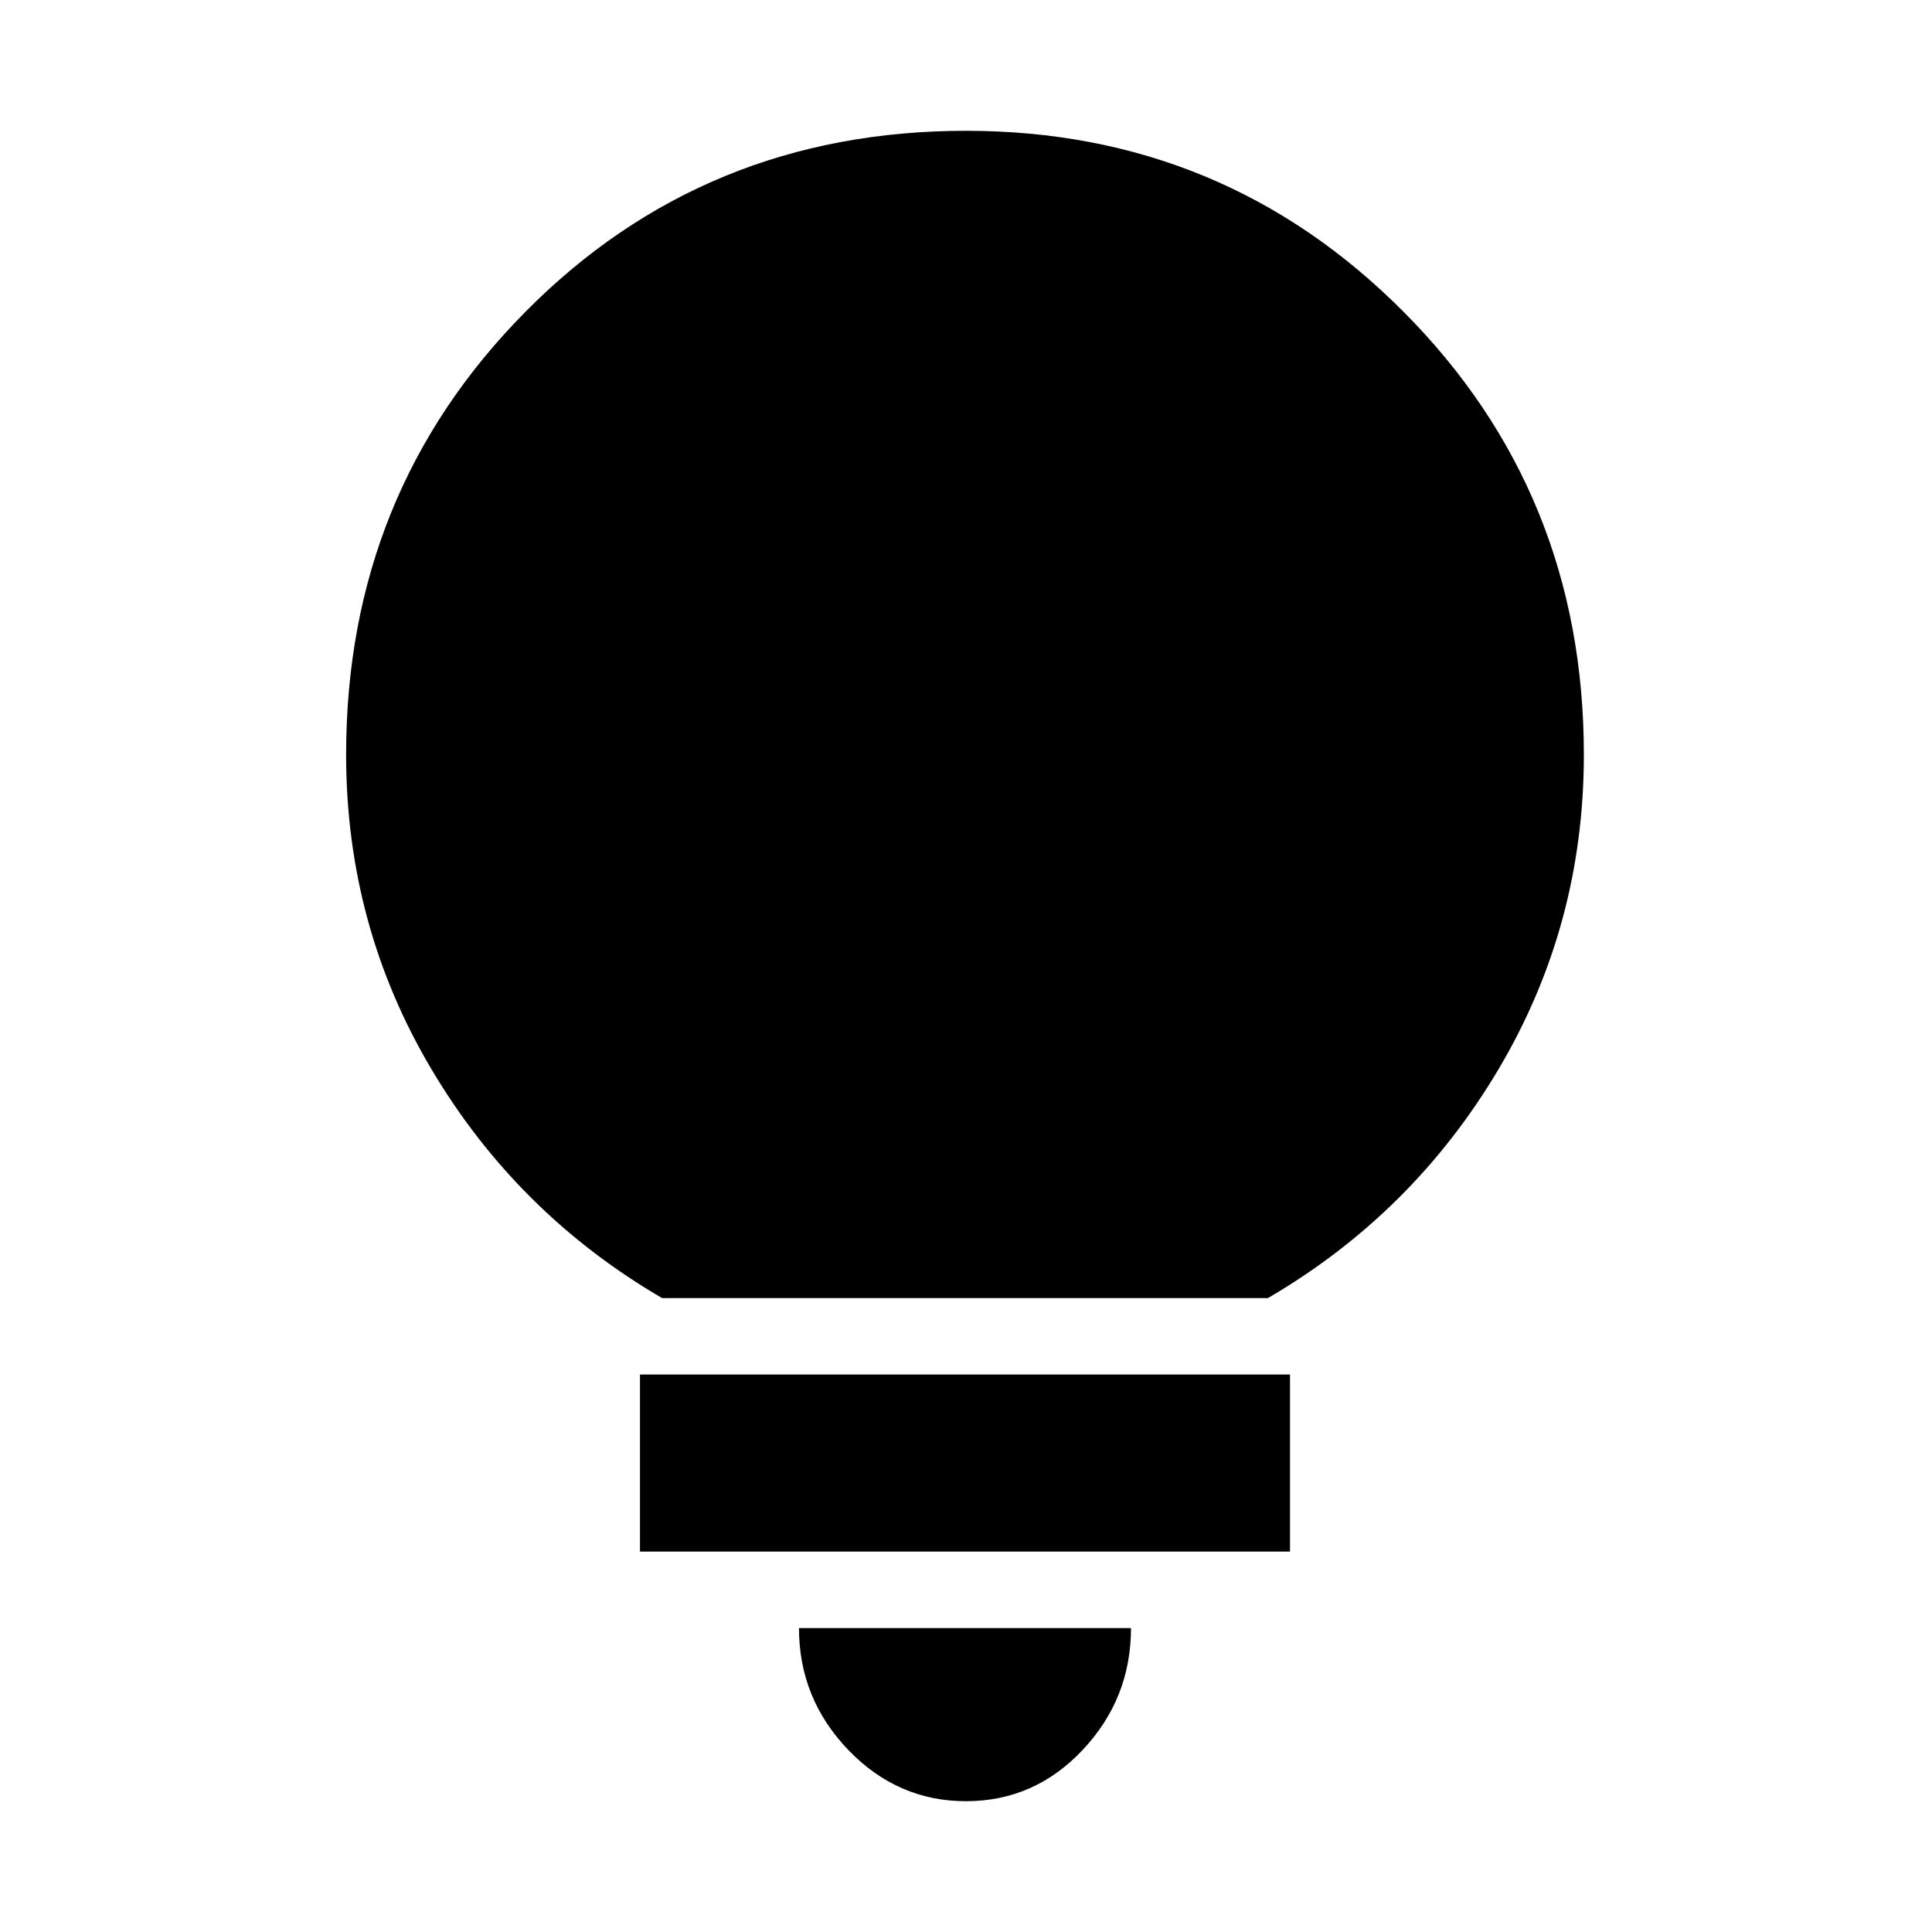 <svg xmlns="http://www.w3.org/2000/svg" viewBox="0 0 20 20"><path d="M10 18.646q-.708 0-1.219-.531-.51-.532-.51-1.261h3.437q0 .729-.5 1.261-.5.531-1.208.531Zm-3.375-2.584v-1.833h6.729v1.833Zm.229-2.624q-1.5-.876-2.385-2.365-.886-1.49-.886-3.261 0-2.708 1.855-4.583Q7.292 1.354 10 1.354q2.667 0 4.531 1.875 1.865 1.875 1.865 4.583 0 1.771-.886 3.261-.885 1.489-2.385 2.365Z"/></svg>